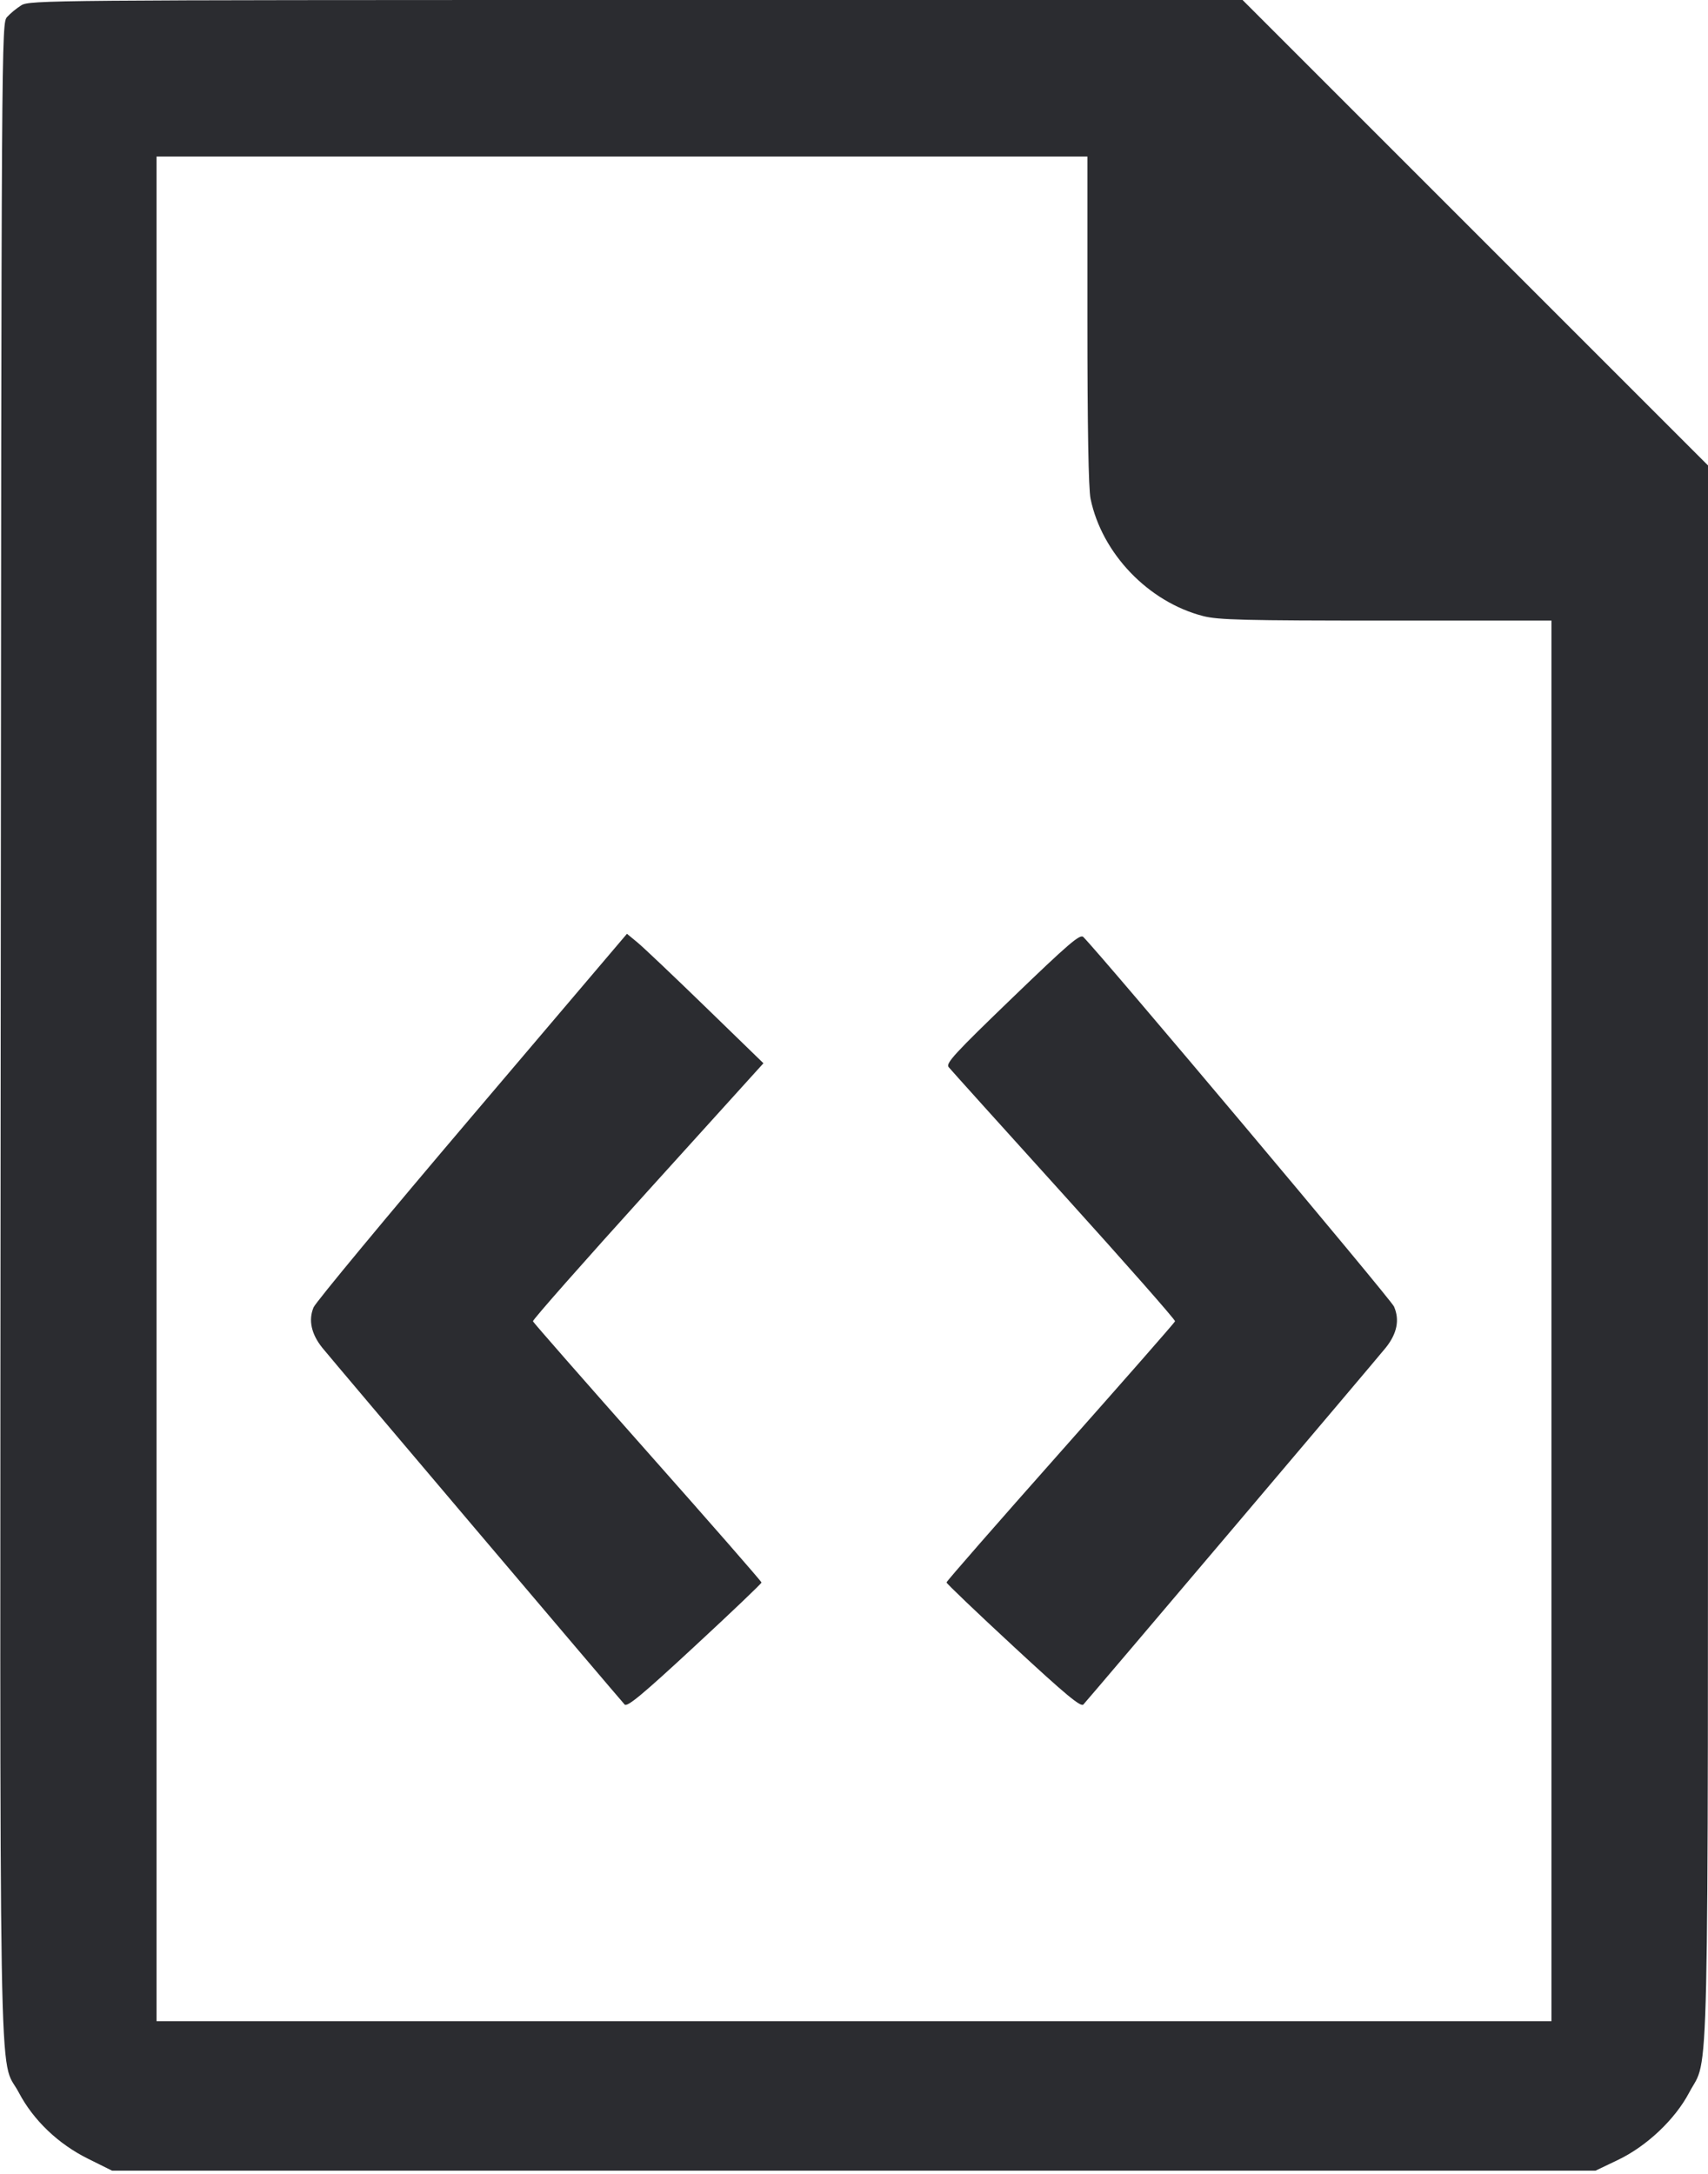 <svg width="44" height="56" viewBox="0 0 44 56" fill="none" xmlns="http://www.w3.org/2000/svg"><path d="M0.550 0.136 C 0.429 0.211,0.264 0.347,0.183 0.437 C 0.037 0.601,0.037 0.719,0.018 26.523 C -0.003 55.264,-0.043 52.902,0.484 53.904 C 0.858 54.616,1.500 55.230,2.266 55.609 L 2.886 55.917 21.994 55.917 L 41.103 55.917 41.678 55.642 C 42.422 55.287,43.152 54.596,43.516 53.904 C 44.036 52.914,43.998 54.643,43.999 32.230 L 44.000 11.990 38.005 5.995 L 32.010 0.000 16.390 0.000 C 1.311 0.001,0.762 0.005,0.550 0.136 M28.013 8.246 C 28.013 11.018,28.041 12.592,28.094 12.848 C 28.386 14.258,29.584 15.507,30.994 15.870 C 31.380 15.970,32.056 15.987,35.706 15.987 L 39.967 15.987 39.967 34.027 L 39.967 52.067 22.000 52.067 L 4.033 52.067 4.033 28.050 L 4.033 4.033 16.023 4.033 L 28.013 4.033 28.013 8.246 M12.164 28.749 C 9.971 31.330,8.132 33.548,8.078 33.678 C 7.941 34.005,8.018 34.363,8.301 34.717 C 8.534 35.008,15.921 43.724,16.091 43.909 C 16.158 43.981,16.549 43.656,17.896 42.408 C 18.843 41.532,19.617 40.793,19.617 40.766 C 19.617 40.739,18.297 39.228,16.683 37.408 C 15.070 35.588,13.741 34.071,13.729 34.037 C 13.717 34.002,15.049 32.493,16.688 30.682 L 19.667 27.390 18.175 25.941 C 17.355 25.145,16.564 24.394,16.417 24.274 L 16.151 24.055 12.164 28.749 M26.078 25.706 C 24.594 27.136,24.359 27.391,24.438 27.489 C 24.489 27.552,25.826 29.037,27.411 30.789 C 28.995 32.541,30.282 34.003,30.271 34.037 C 30.259 34.072,28.930 35.588,27.317 37.406 C 25.703 39.225,24.383 40.736,24.383 40.764 C 24.383 40.792,25.157 41.532,26.104 42.408 C 27.451 43.656,27.842 43.981,27.909 43.909 C 28.076 43.728,35.463 35.011,35.699 34.717 C 35.990 34.353,36.061 34.001,35.911 33.657 C 35.828 33.466,28.436 24.674,27.907 24.137 C 27.825 24.054,27.530 24.307,26.078 25.706 " fill="#2B2C30" stroke="none" fill-rule="evenodd"></path></svg>